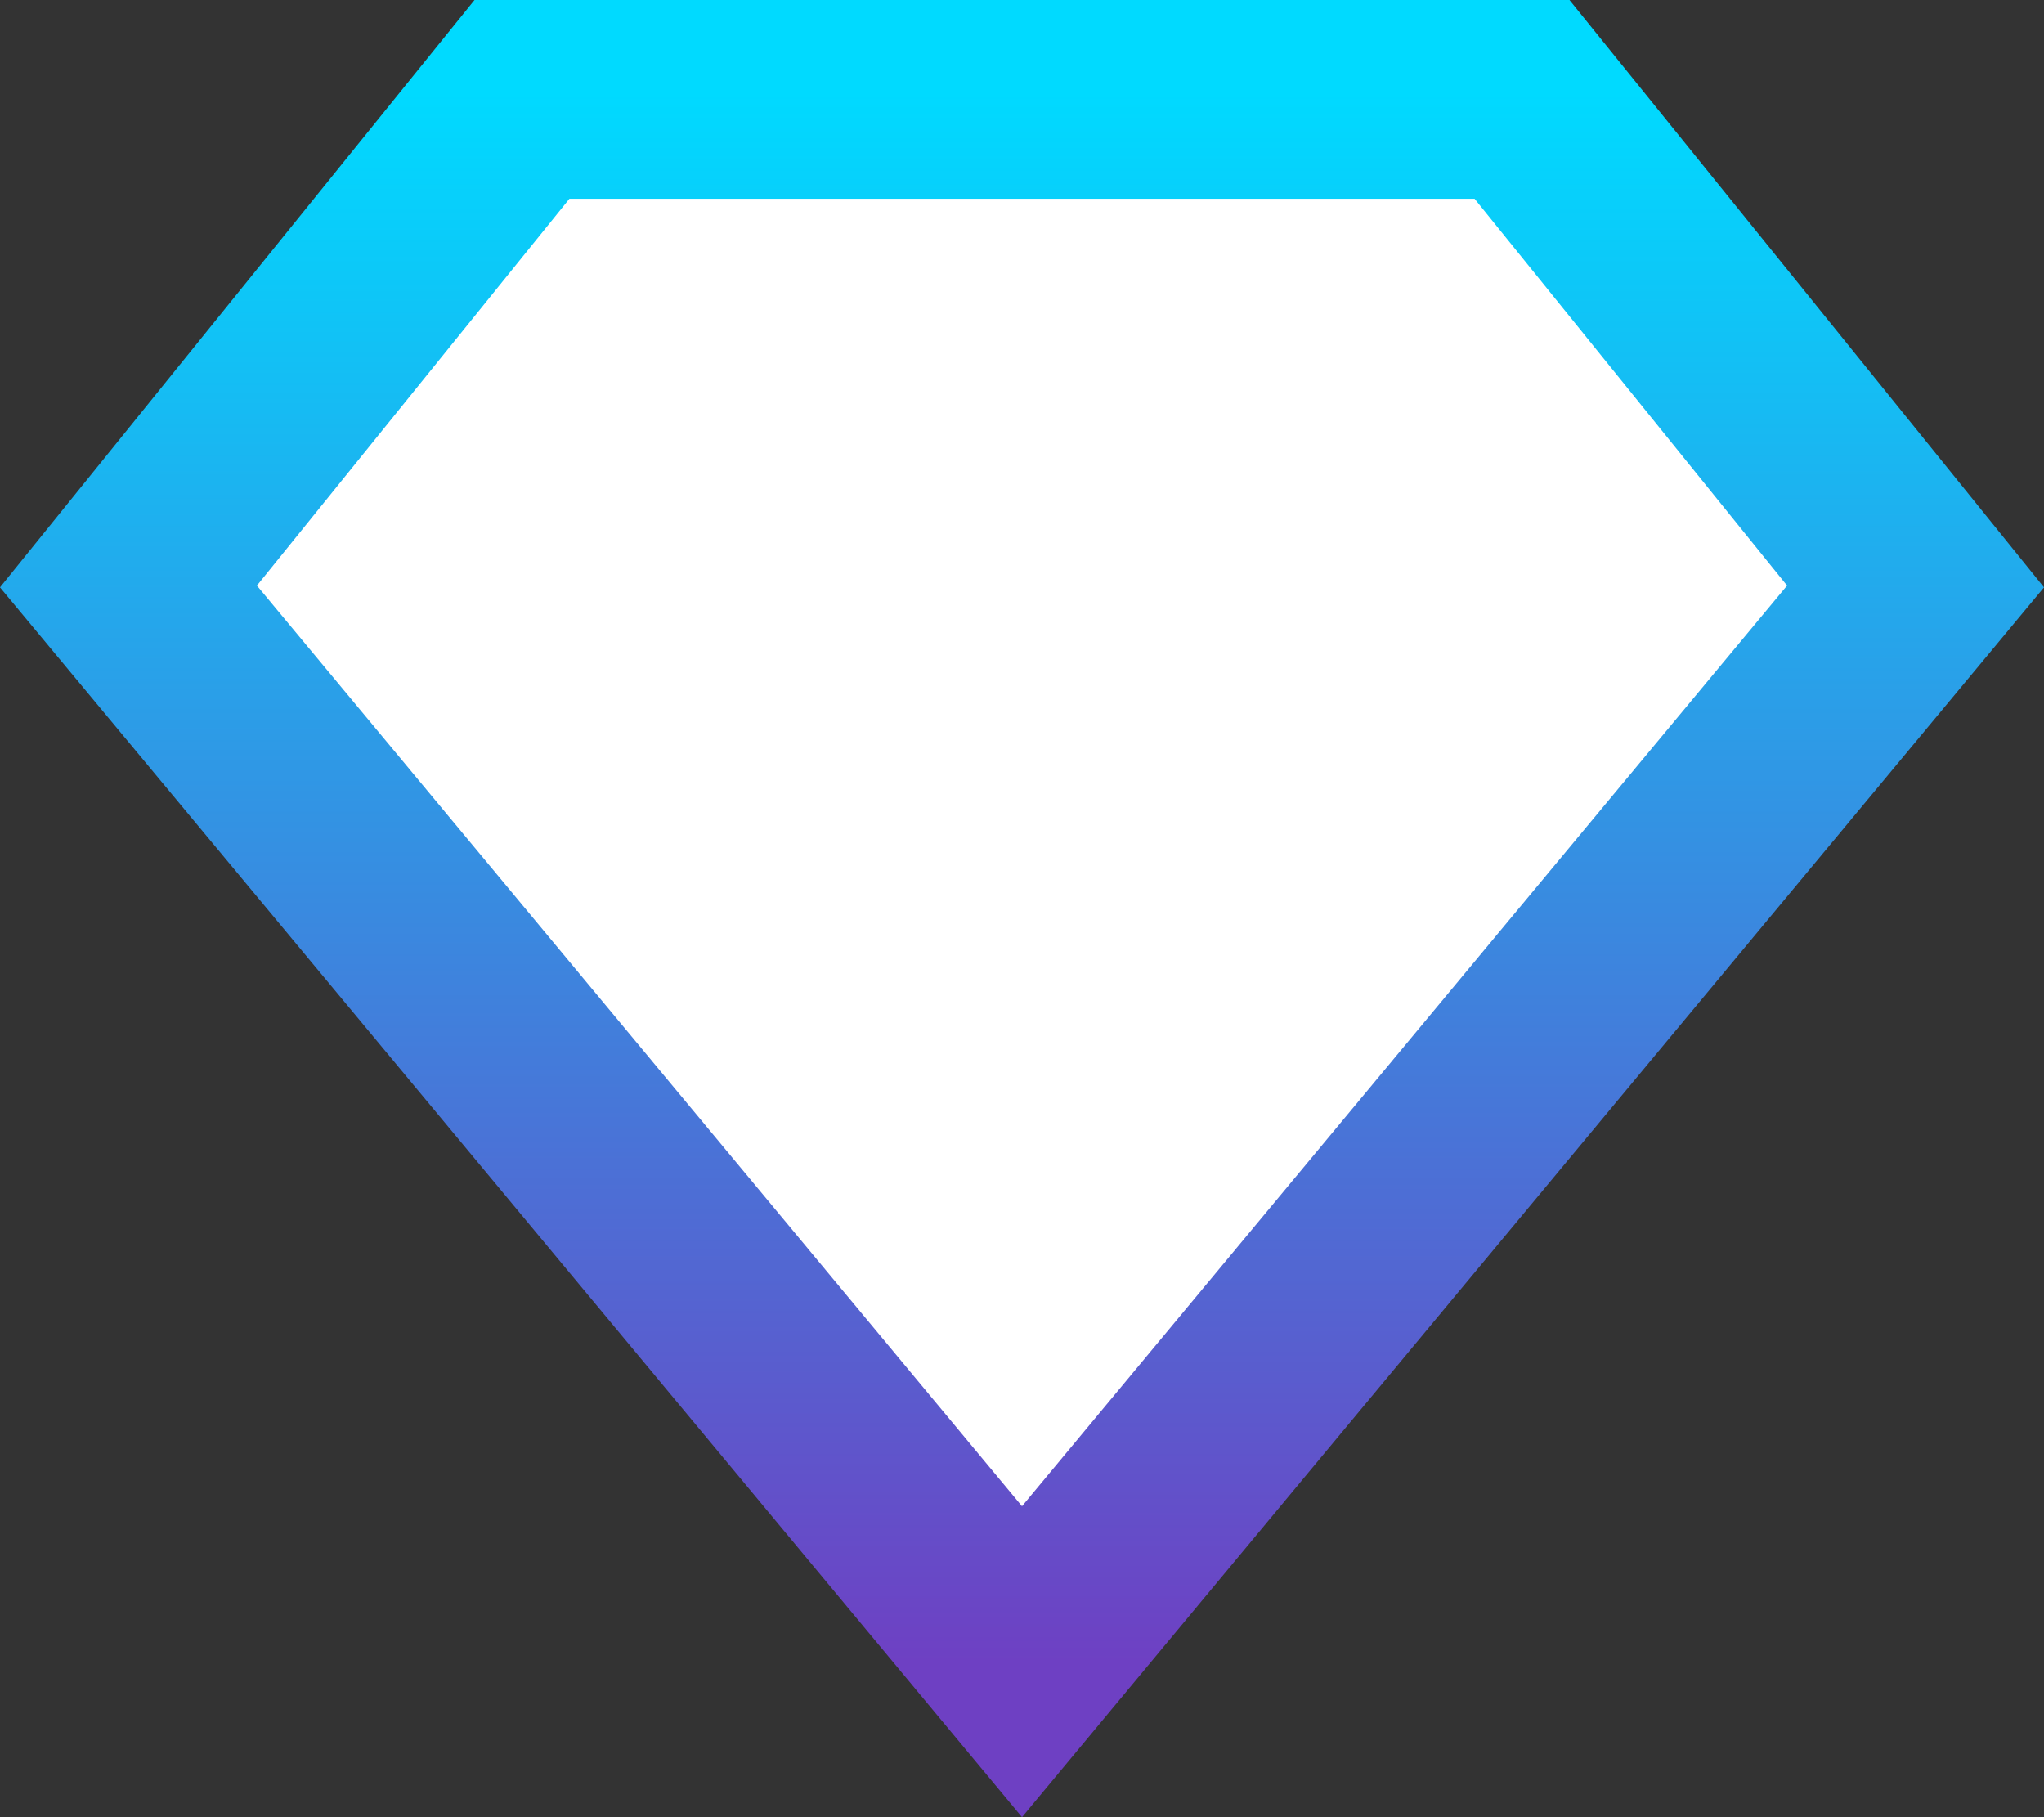 <?xml version="1.0" encoding="UTF-8"?>
<svg width="72px" height="64px" viewBox="0 0 72 64" version="1.1" xmlns="http://www.w3.org/2000/svg" xmlns:xlink="http://www.w3.org/1999/xlink">
    <rect x="0" y="0" width="72" height="64" fill="#333333" stroke="none"/>
    <!-- Generator: Sketch 55.2 (78181) - https://sketchapp.com -->
    <title>diamond</title>
    <desc>Created with Sketch.</desc>
    <defs>
        <linearGradient x1="50%" y1="0%" x2="50%" y2="99.652%" id="linearGradient-1">
            <stop stop-color="#00DAFF" offset="0%"></stop>
            <stop stop-color="#6E40C3" offset="100%"></stop>
        </linearGradient>
    </defs>
    <g id="Welcome" stroke="none" stroke-width="1" fill="none" fill-rule="evenodd">
        <g id="Desktop-Copy-7" transform="translate(-619, -473)" fill="#FFFFFF" stroke="url(#linearGradient-1)" stroke-width="7">
            <g id="Group" transform="translate(536, 400)">
                <path d="M101.386,76.5 L87.525,93.655 L119,131.524 L150.475,93.655 L136.614,76.5 L101.386,76.5 Z" id="diamond"></path>
            </g>
        </g>
    </g>
</svg>